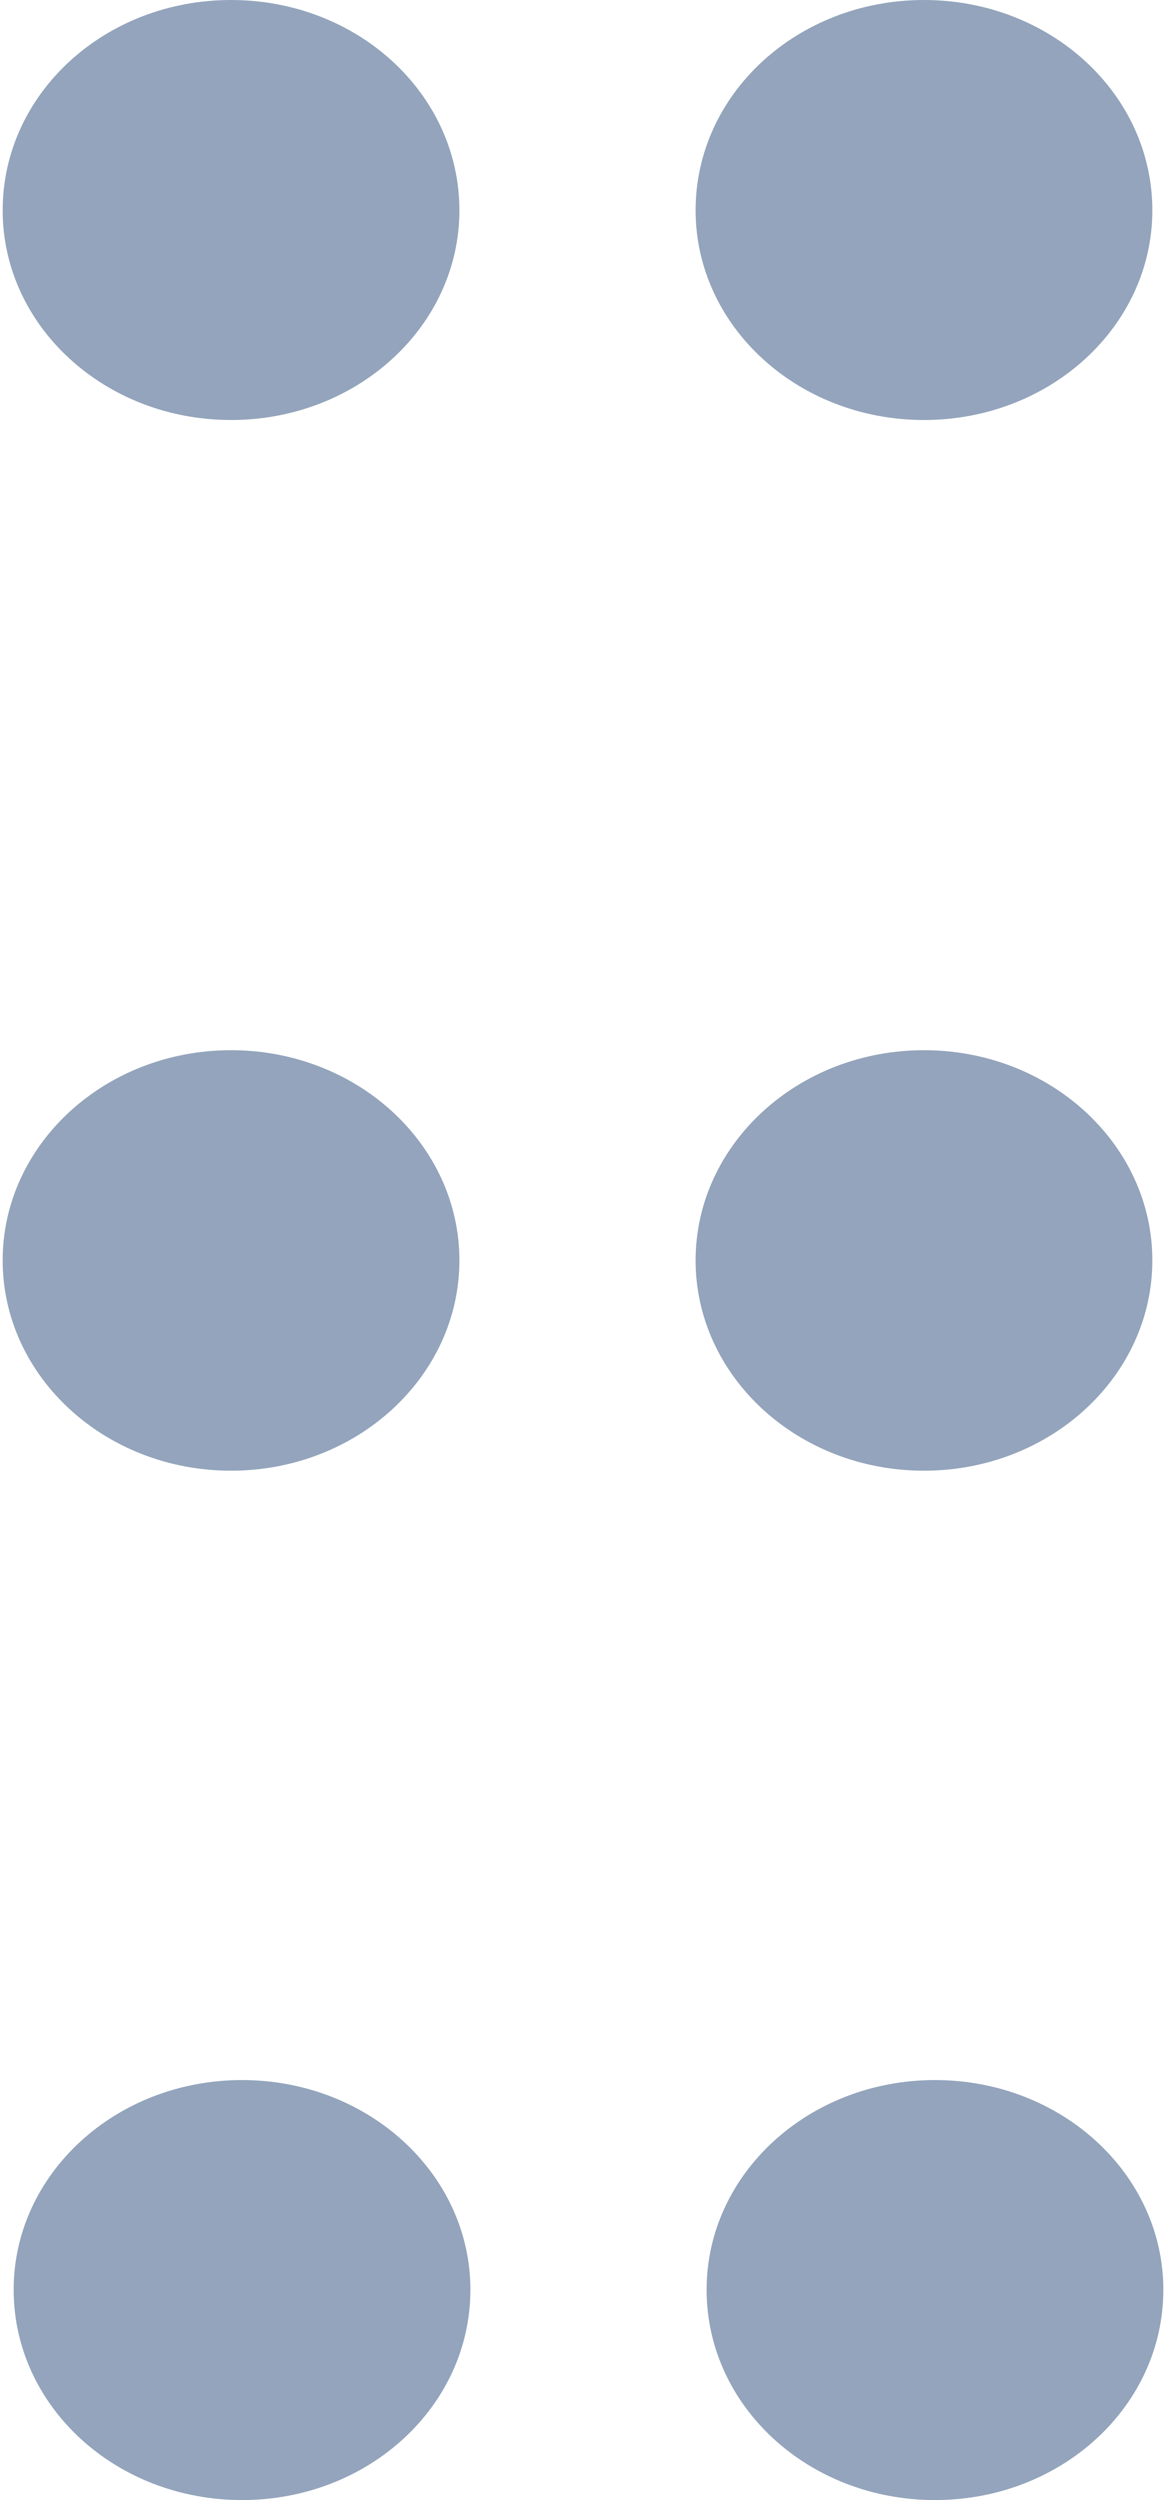 <?xml version="1.0" encoding="UTF-8"?>
<svg xmlns="http://www.w3.org/2000/svg" xmlns:xlink="http://www.w3.org/1999/xlink" width="7pt" height="15pt" viewBox="0 0 7 15" version="1.1">
<g id="surface1">
<path style=" stroke:none;fill-rule:nonzero;fill:#93A4BC;fill-opacity:1;" d="M 2.758 1.262 C 2.758 0.562 2.145 0 1.387 0 C 0.629 0 0.016 0.562 0.016 1.262 C 0.016 1.957 0.629 2.52 1.387 2.52 C 2.145 2.52 2.758 1.957 2.758 1.262 Z M 2.758 1.262 "/>
<path style=" stroke:none;fill-rule:nonzero;fill:#93A4BC;fill-opacity:1;" d="M 6.918 1.262 C 6.918 0.562 6.305 0 5.547 0 C 4.789 0 4.176 0.562 4.176 1.262 C 4.176 1.957 4.789 2.52 5.547 2.52 C 6.305 2.52 6.918 1.957 6.918 1.262 Z M 6.918 1.262 "/>
<path style=" stroke:none;fill-rule:nonzero;fill:#93A4BC;fill-opacity:1;" d="M 2.758 7.562 C 2.758 6.867 2.145 6.301 1.387 6.301 C 0.629 6.301 0.016 6.867 0.016 7.562 C 0.016 8.258 0.629 8.824 1.387 8.824 C 2.145 8.824 2.758 8.258 2.758 7.562 Z M 2.758 7.562 "/>
<path style=" stroke:none;fill-rule:nonzero;fill:#93A4BC;fill-opacity:1;" d="M 6.918 7.562 C 6.918 6.867 6.305 6.301 5.547 6.301 C 4.789 6.301 4.176 6.867 4.176 7.562 C 4.176 8.258 4.789 8.824 5.547 8.824 C 6.305 8.824 6.918 8.258 6.918 7.562 Z M 6.918 7.562 "/>
<path style=" stroke:none;fill-rule:nonzero;fill:#93A4BC;fill-opacity:1;" d="M 2.824 13.738 C 2.824 13.043 2.211 12.48 1.453 12.48 C 0.695 12.48 0.082 13.043 0.082 13.738 C 0.082 14.438 0.695 15 1.453 15 C 2.211 15 2.824 14.438 2.824 13.738 Z M 2.824 13.738 "/>
<path style=" stroke:none;fill-rule:nonzero;fill:#93A4BC;fill-opacity:1;" d="M 6.984 13.738 C 6.984 13.043 6.371 12.48 5.613 12.48 C 4.855 12.48 4.242 13.043 4.242 13.738 C 4.242 14.438 4.855 15 5.613 15 C 6.371 15 6.984 14.438 6.984 13.738 Z M 6.984 13.738 "/>
</g>
</svg>
